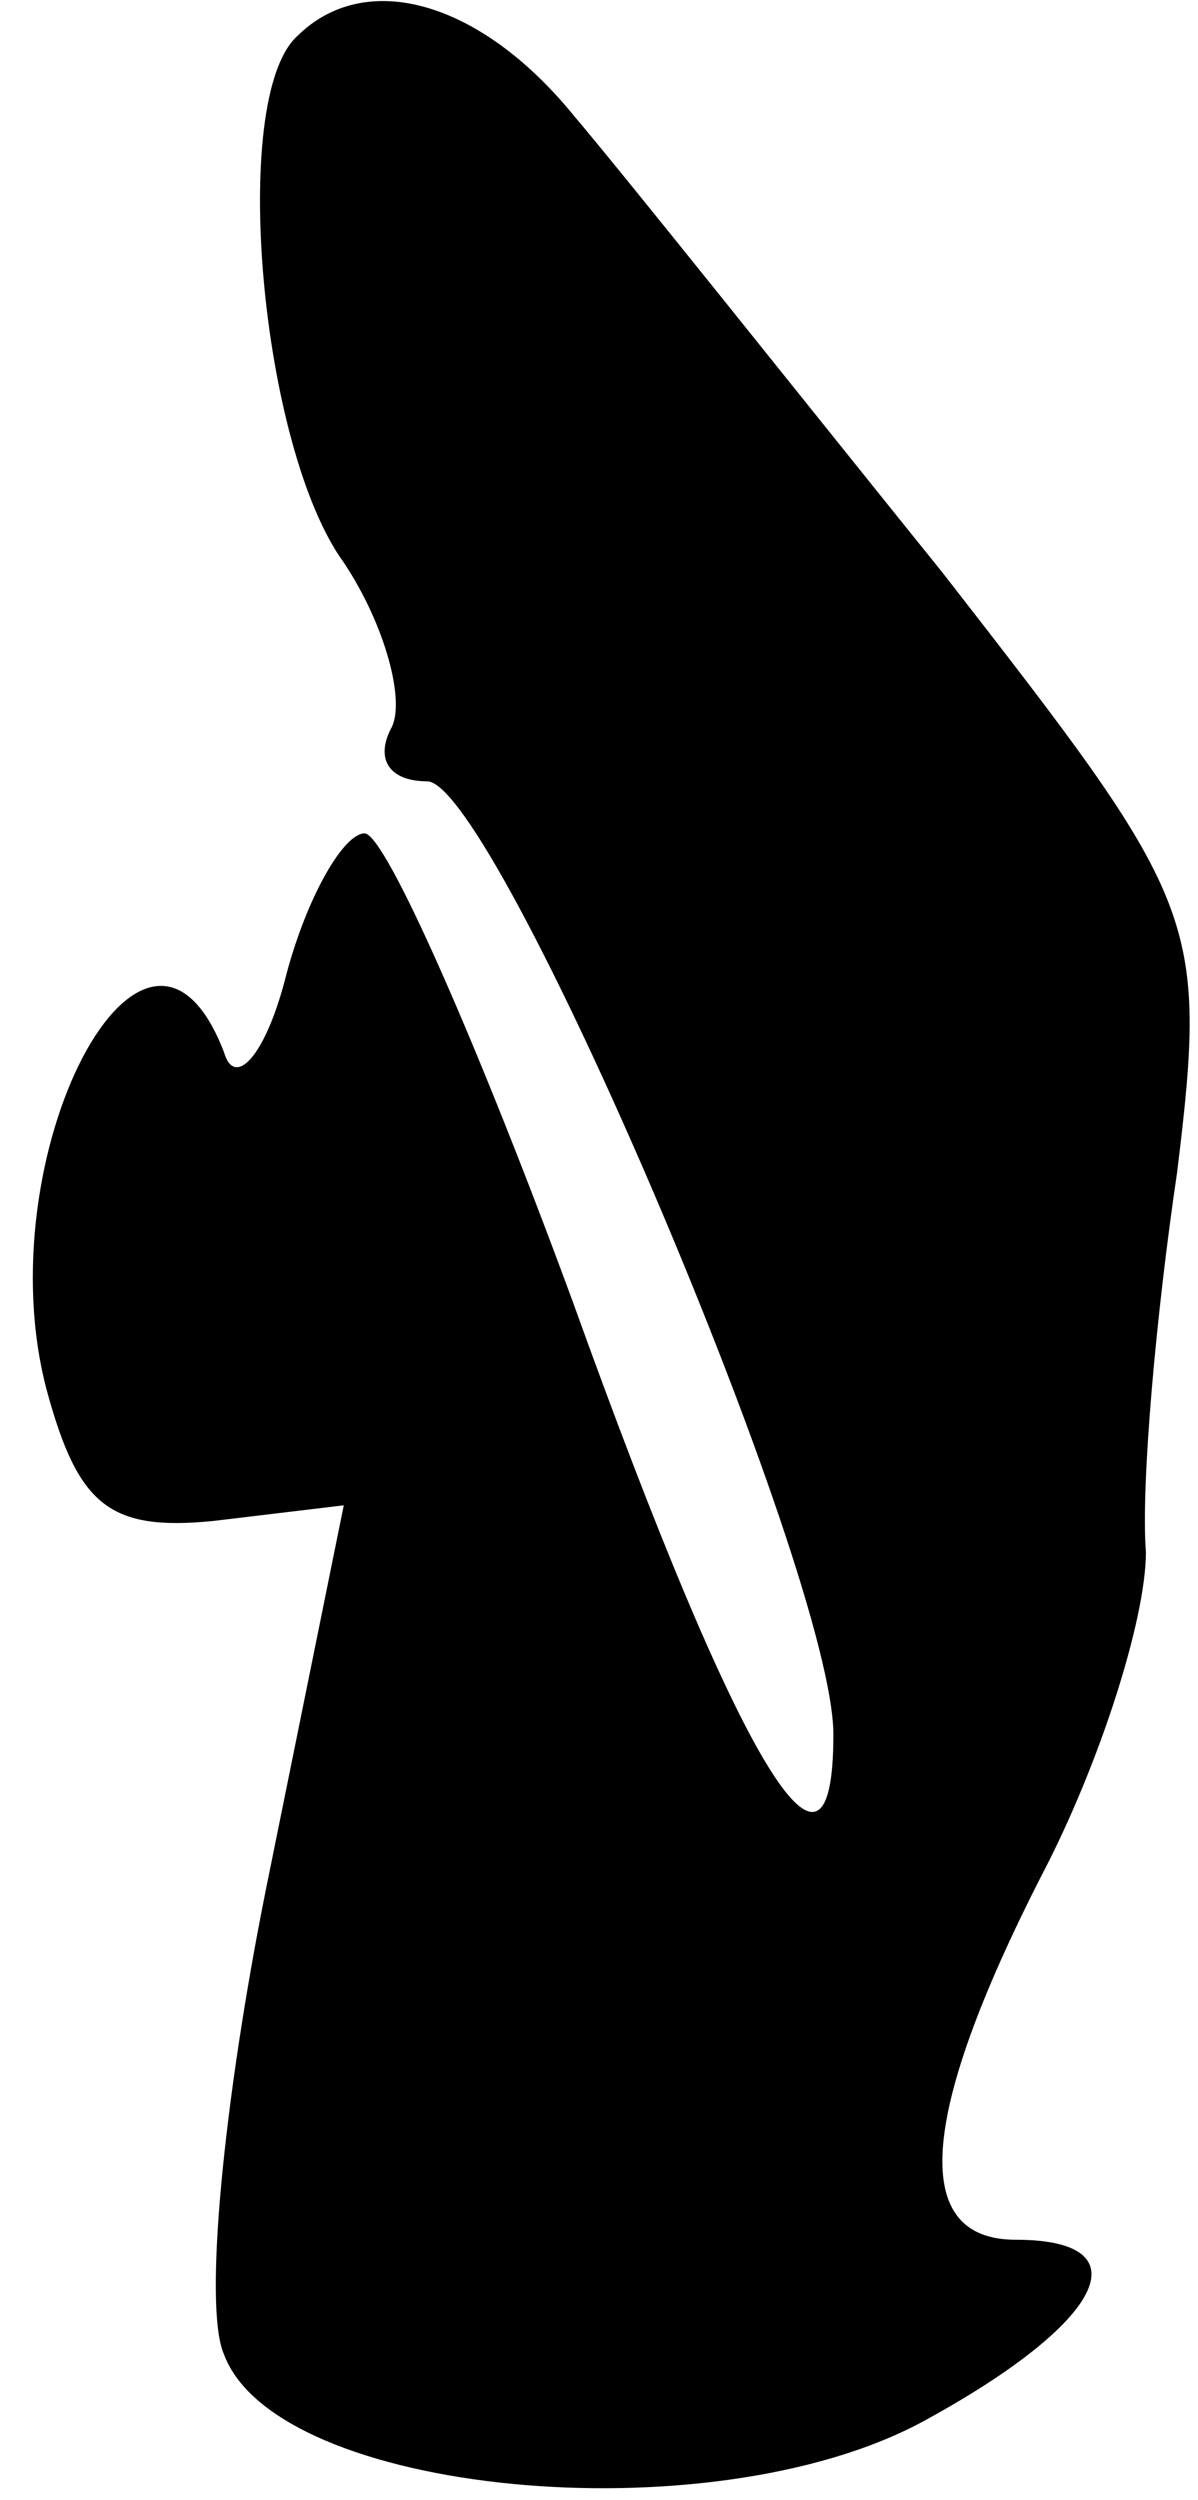 <?xml version="1.0" standalone="no"?>
<!DOCTYPE svg PUBLIC "-//W3C//DTD SVG 20010904//EN"
 "http://www.w3.org/TR/2001/REC-SVG-20010904/DTD/svg10.dtd">
<svg version="1.0" xmlns="http://www.w3.org/2000/svg"
 width="23pt" height="48pt" viewBox="0 0 23 48"
 preserveAspectRatio="xMidYMid meet">
<g transform="translate(0,48) scale(0.1,-0.1)"
fill="#000000" stroke="none">
<path fill="#000000" stroke="none" d="M57 473 c-13 -12 -7 -79 9 -101 8 -12
12 -27 9 -32 -3 -6 0 -10 7 -10 13 0 78 -152 78 -183 0 -36 -18 -6 -50 83 -18
49 -36 90 -40 90 -4 0 -11 -12 -15 -27 -4 -16 -10 -22 -12 -15 -15 39 -46 -20
-34 -65 6 -22 12 -27 32 -25 l25 3 -15 -74 c-8 -40 -12 -80 -8 -89 10 -27 93
-35 134 -13 35 19 43 35 18 35 -20 0 -19 23 5 70 11 21 20 49 20 62 -1 13 2
46 6 73 6 49 4 52 -45 115 -29 36 -60 75 -71 88 -18 22 -40 28 -53 15z"/>
</g>
</svg>
